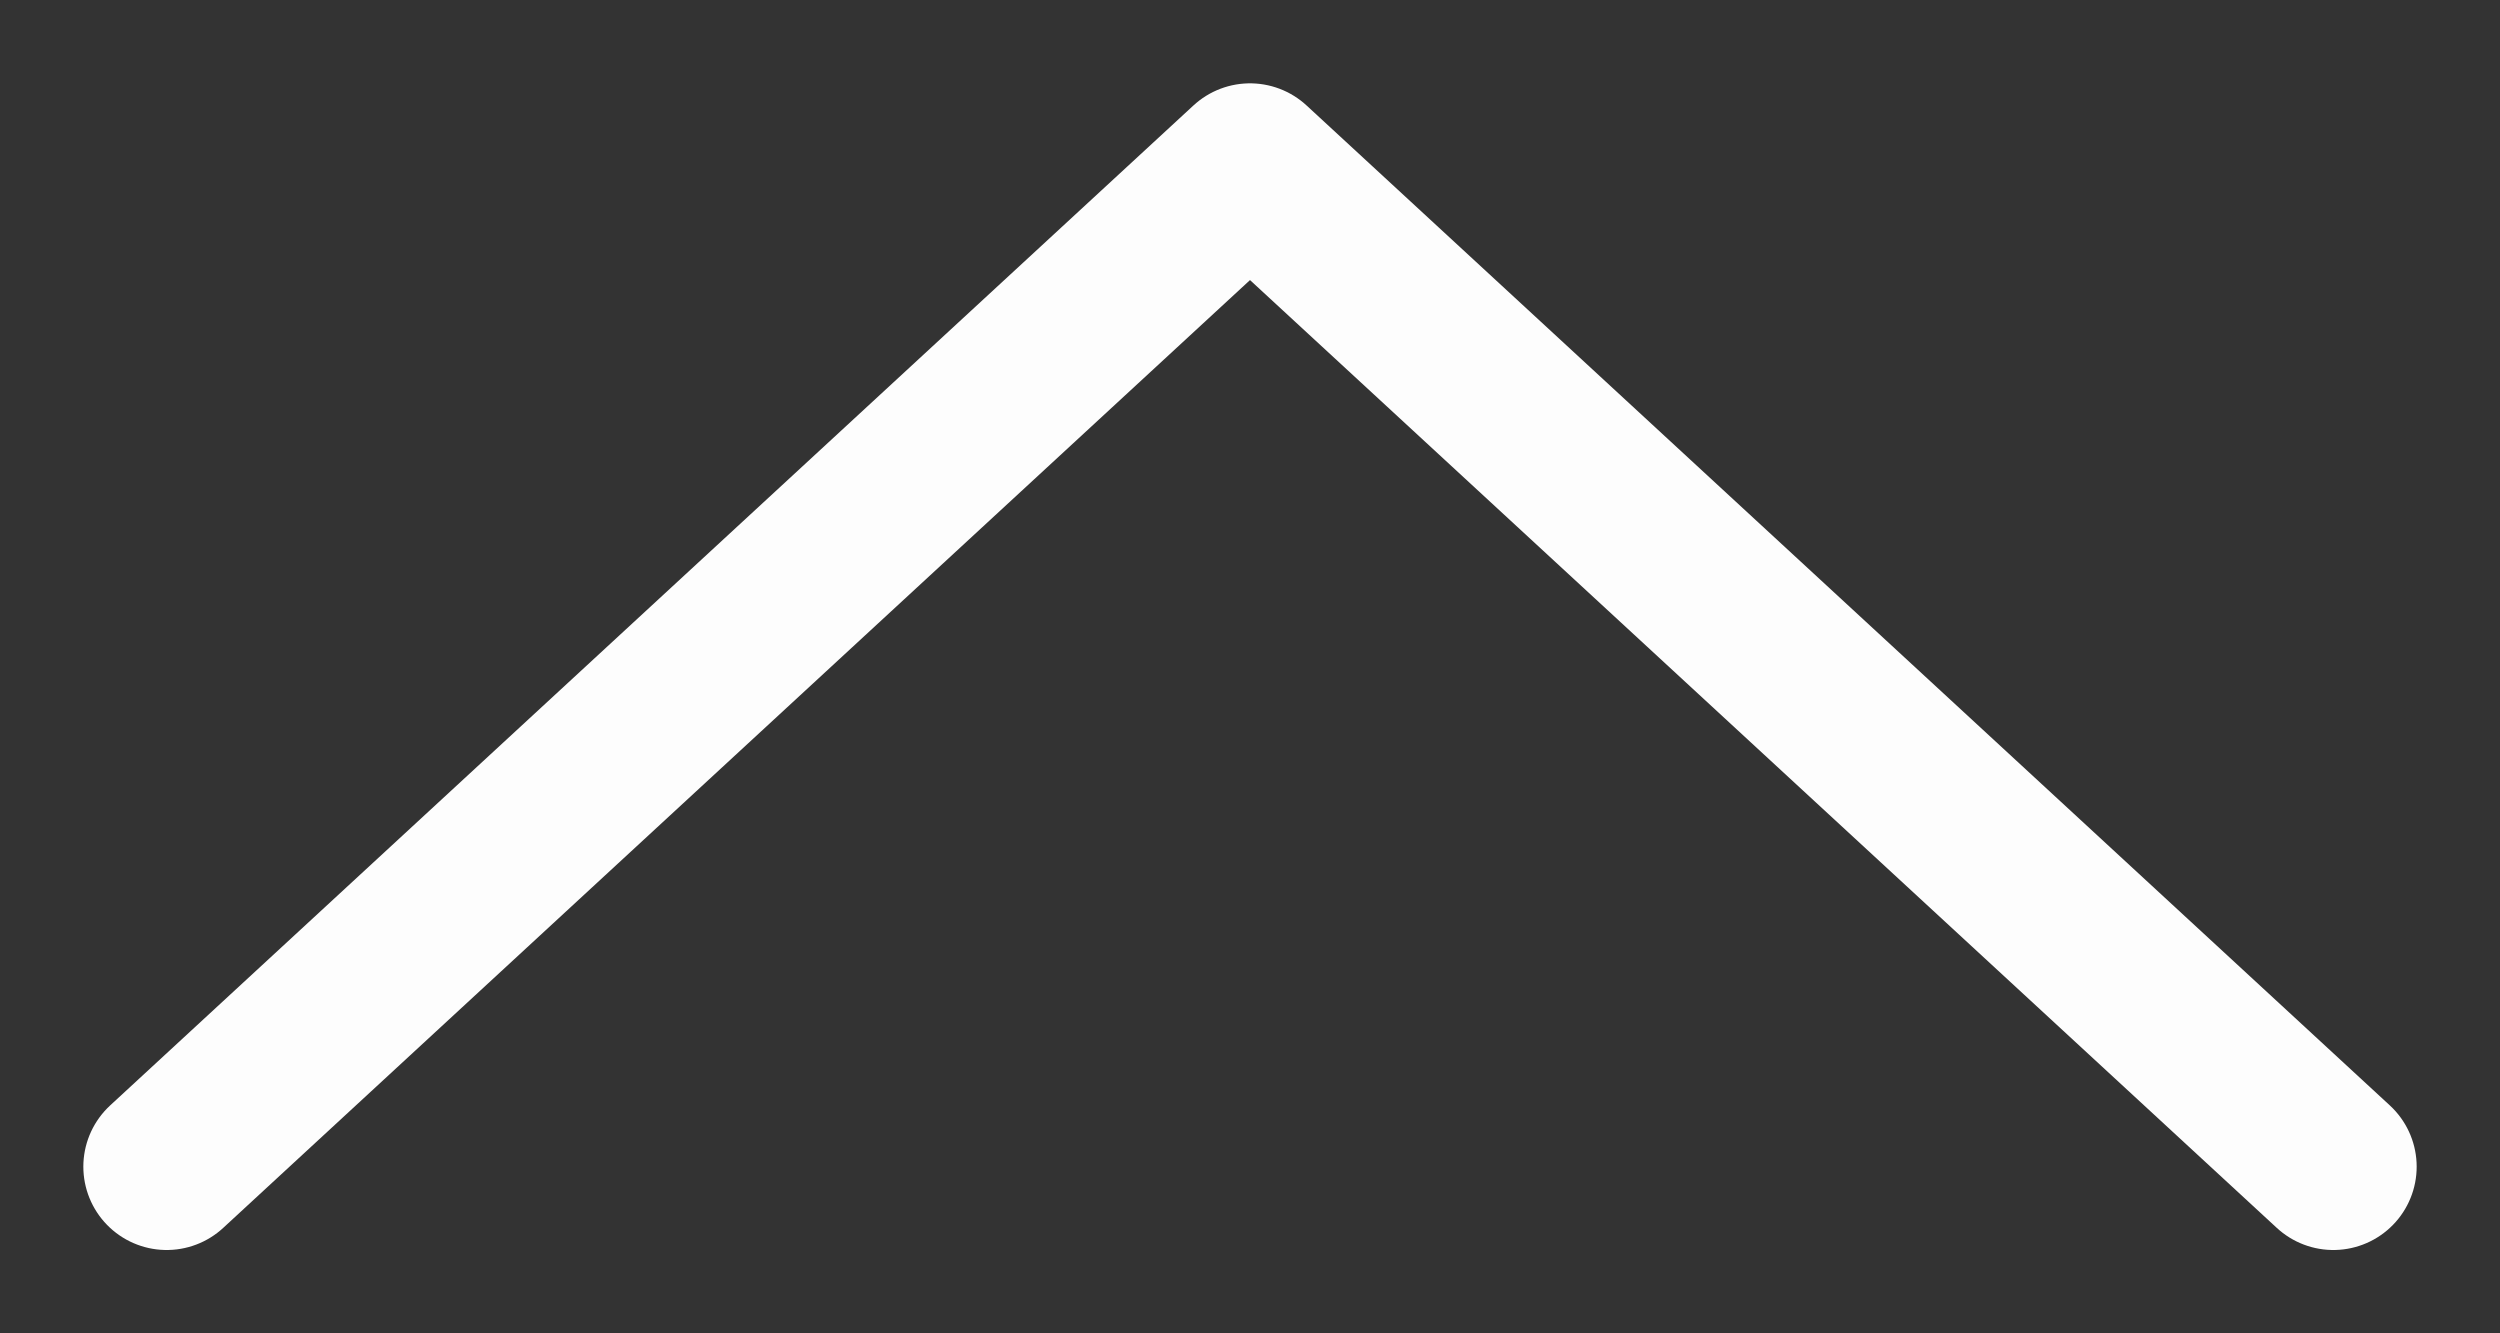 <svg width="15" height="8" viewBox="0 0 15 8" fill="none" xmlns="http://www.w3.org/2000/svg">
    <rect x="0" y="0" width="15" height="8" fill="#333333" stroke="none"/>
    <path d="M1 7L7.5 1L14 7" stroke="#FDFDFD" stroke-linecap="round" stroke-linejoin="round"/>
</svg>
